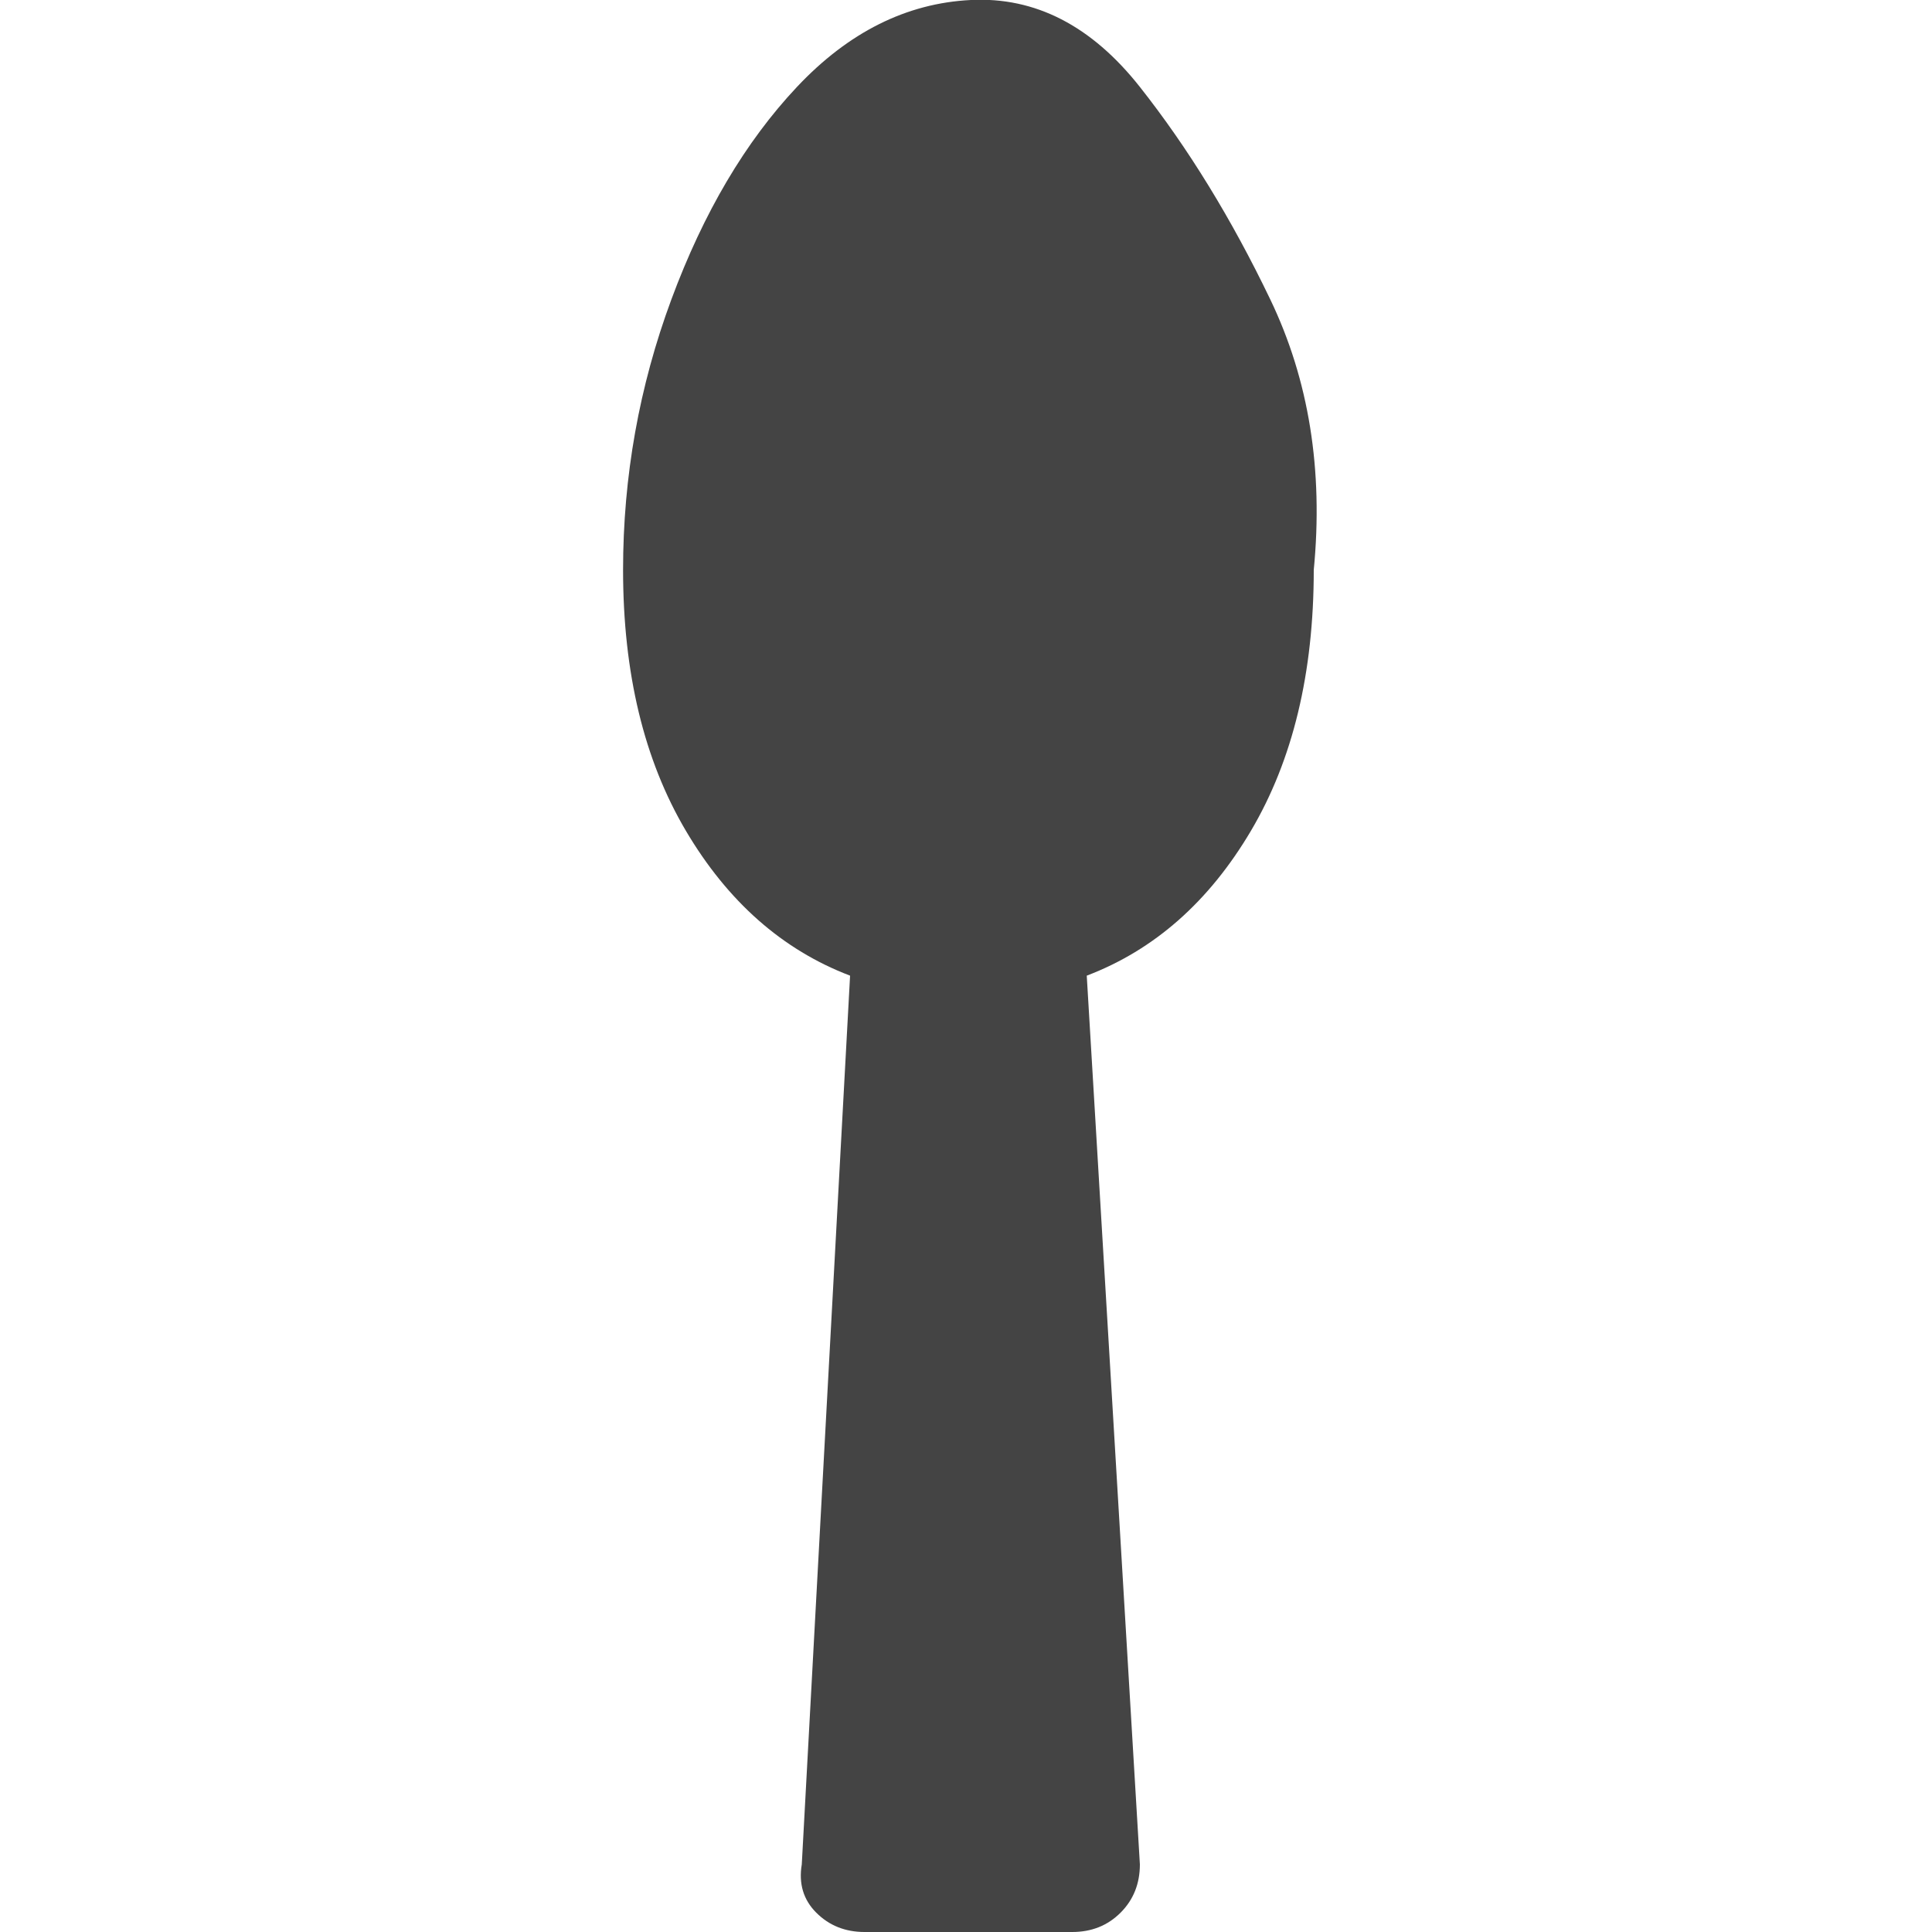 <?xml version="1.0"?><svg xmlns="http://www.w3.org/2000/svg" width="40" height="40" viewBox="0 0 40 40"><path fill="#444" d="m27.2 11.8q0 3.2-1.3 5.4t-3.4 3l1.1 18.4q0 0.6-0.4 1t-1 0.4h-4.3q-0.6 0-1-0.4t-0.3-1l1-18.4q-2.1-0.8-3.4-3t-1.3-5.4q0-2.9 1-5.6t2.6-4.4 3.6-1.8 3.5 1.8 2.7 4.4 0.9 5.6z"></path></svg>